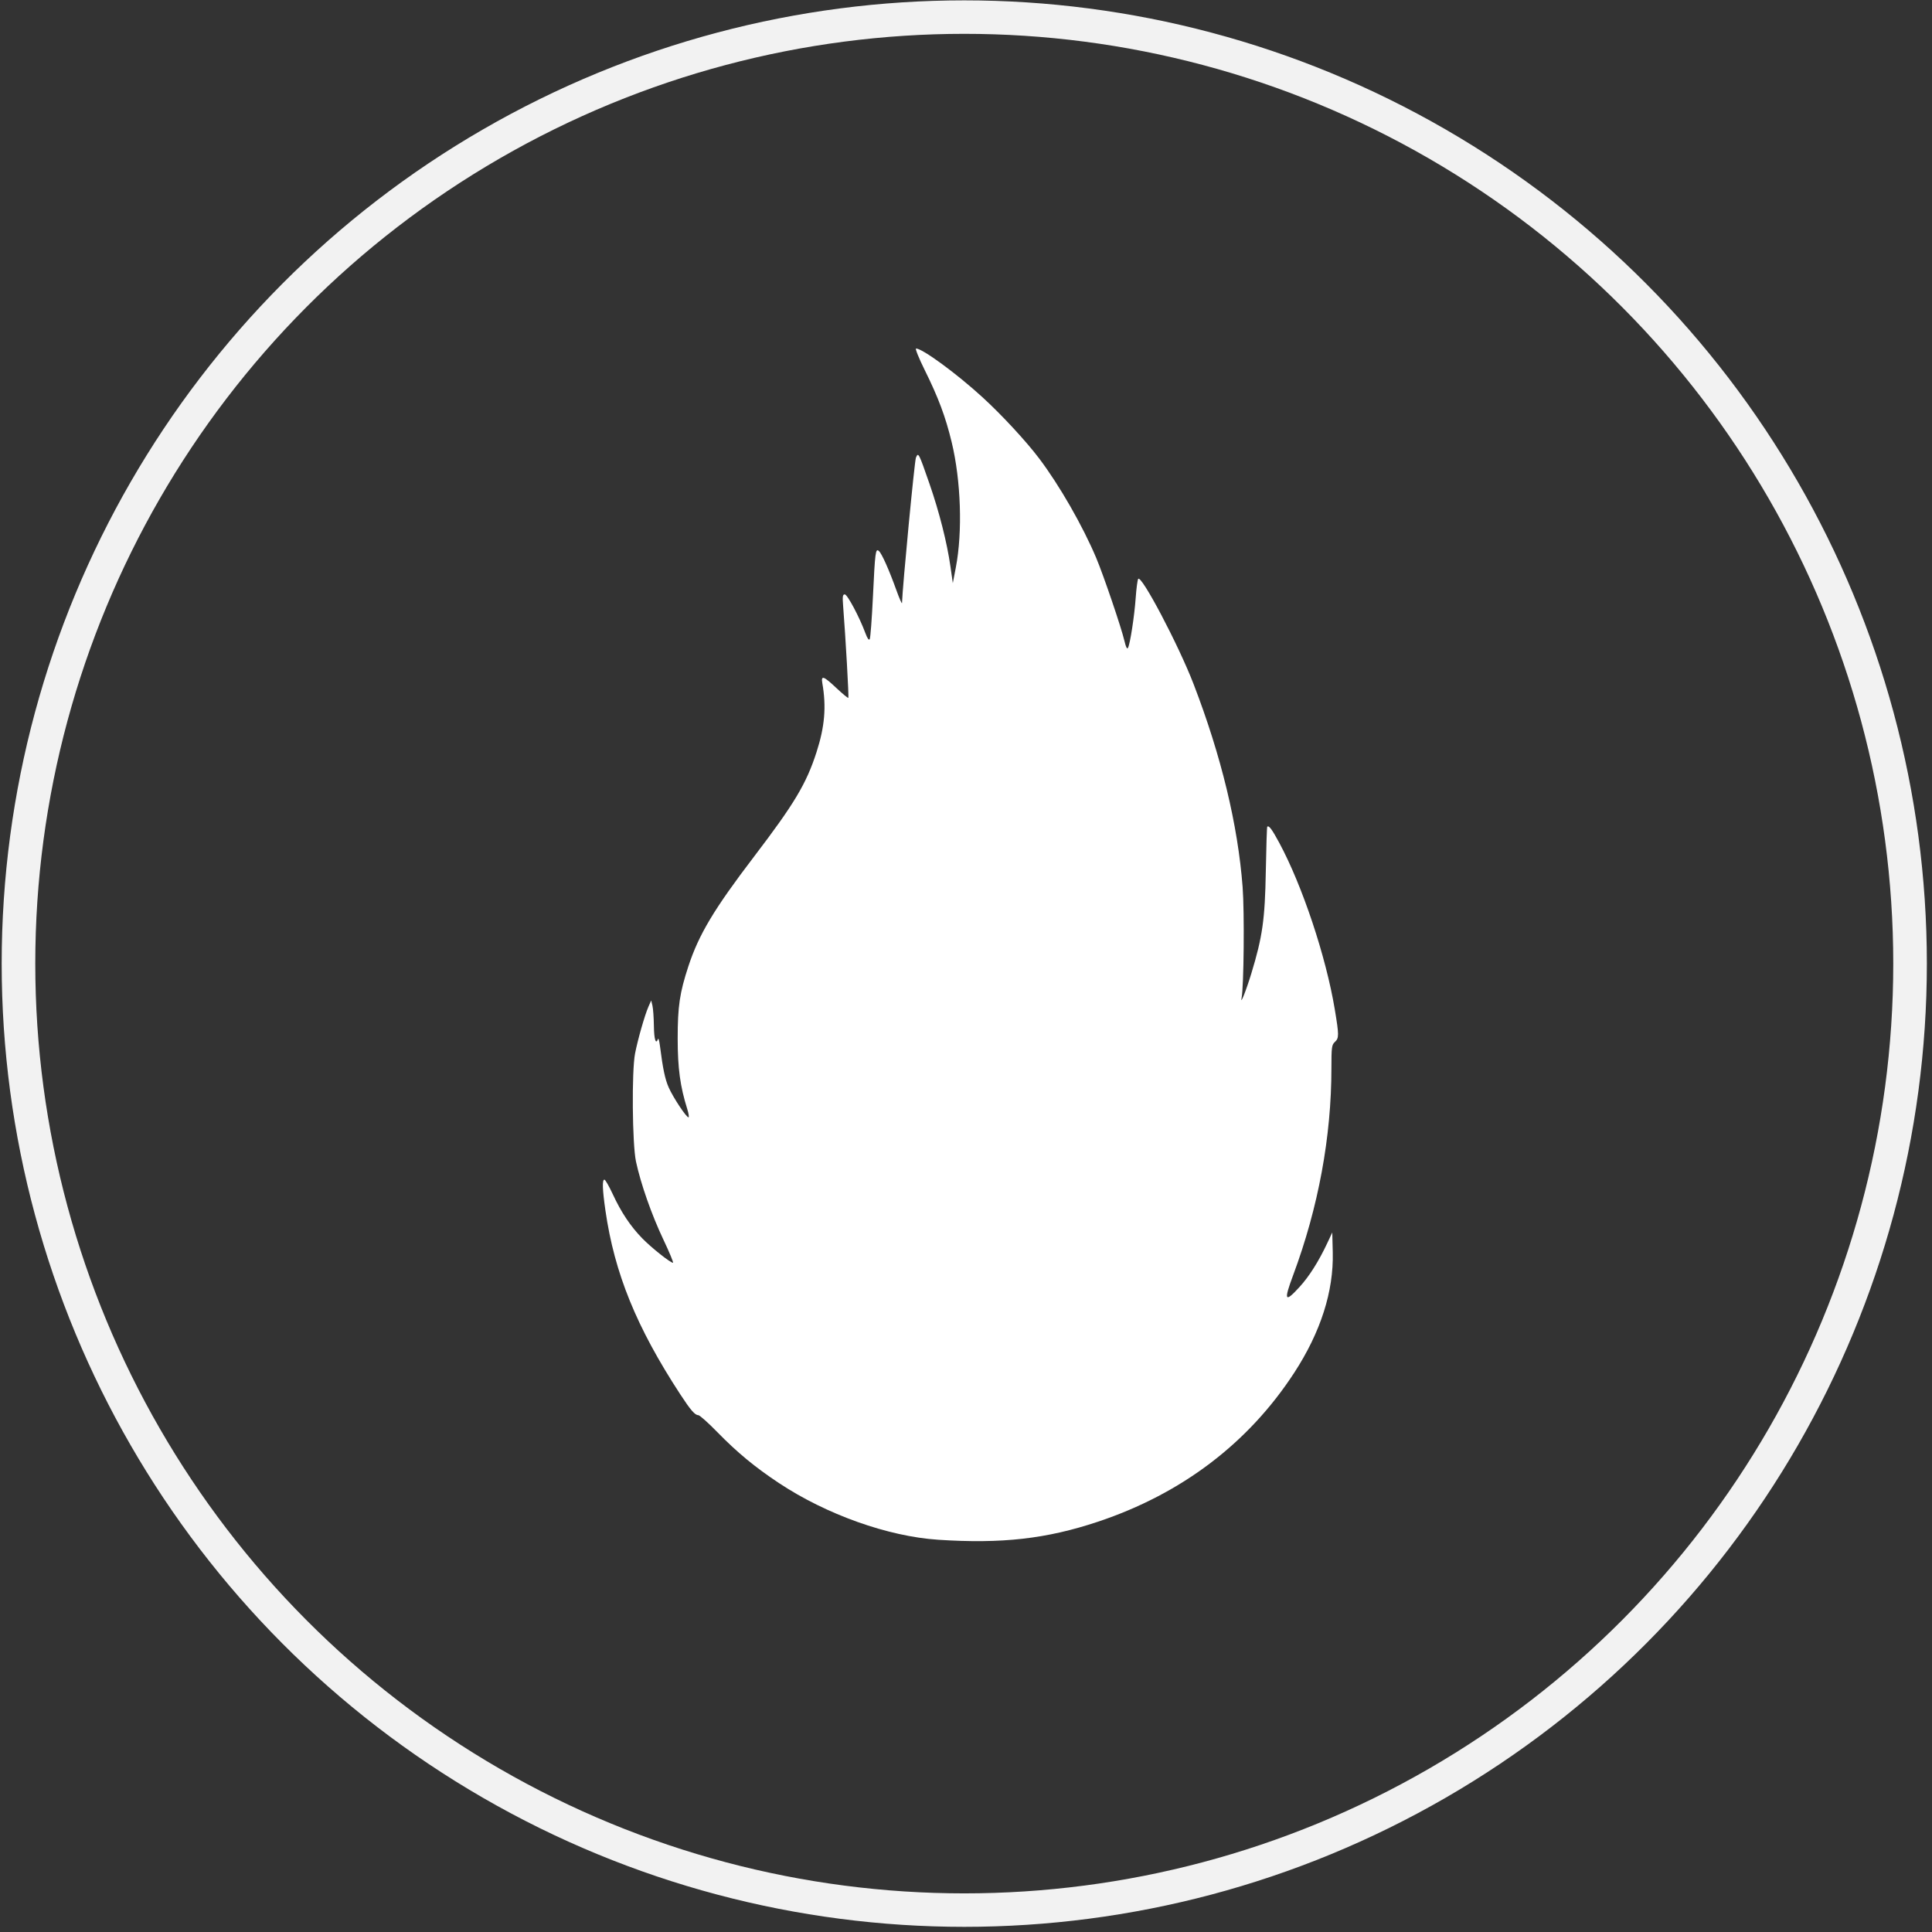 <?xml version="1.0" encoding="UTF-8" standalone="no"?>
<!-- Created with Inkscape (http://www.inkscape.org/) -->

<svg
   xmlns:dc="http://purl.org/dc/elements/1.1/"
   xmlns:cc="http://creativecommons.org/ns#"
   xmlns:rdf="http://www.w3.org/1999/02/22-rdf-syntax-ns#"
   xmlns:svg="http://www.w3.org/2000/svg"
   xmlns="http://www.w3.org/2000/svg"
   xmlns:sodipodi="http://sodipodi.sourceforge.net/DTD/sodipodi-0.dtd"
   xmlns:inkscape="http://www.inkscape.org/namespaces/inkscape"
   width="22in"
   height="22in"
   viewBox="0 0 558.8 558.8"
   version="1.1"
   id="svg8"
   sodipodi:docname="BrannOS.2.svg"
   inkscape:version="0.92.4 (5da689c313, 2019-01-14)">
  <rect x="0" y="0" width="558.8" height="558.8" fill="#333333" stroke="none"/>
  <defs
     id="defs2" />
  <sodipodi:namedview
     id="base"
     pagecolor="#ffffff"
     bordercolor="#666666"
     borderopacity="1.0"
     inkscape:pageopacity="0.0"
     inkscape:pageshadow="2"
     inkscape:zoom="0.24748738"
     inkscape:cx="222.68937"
     inkscape:cy="1245.1331"
     inkscape:document-units="mm"
     inkscape:current-layer="g6018"
     showgrid="false"
     inkscape:window-width="1600"
     inkscape:window-height="821"
     inkscape:window-x="0"
     inkscape:window-y="24"
     inkscape:window-maximized="1"
     inkscape:pagecheckerboard="true"
     units="in"
     height="22in" />
  <g
     inkscape:label="Capa 1"
     inkscape:groupmode="layer"
     id="layer1"
     transform="translate(0,261.8)">
    <g
       id="g5267"
       transform="translate(-43.832,-6.414)">
      <g
         id="g6018"
         transform="matrix(1.008,0,0,1.004,43.975,5.308)">
        <path
           inkscape:connector-curvature="0"
           id="path5663"
           d="m 269.012,183.914 c -14.355,-0.947 -32.032,-7.269 -45.642,-16.324 -6.883,-4.58 -12.012,-8.838 -17.71,-14.705 -2.598,-2.675 -5.048,-4.864 -5.445,-4.864 -0.953,0 -2.207,-1.456 -5.155,-5.986 -12.564,-19.306 -18.878,-34.867 -21.477,-52.94 -0.873,-6.068 -0.967,-8.915 -0.295,-8.915 0.257,0 1.333,1.879 2.392,4.175 2.404,5.214 5.094,9.26 8.47,12.738 2.615,2.695 8.051,7.031 8.813,7.031 0.222,0 -1.012,-2.992 -2.742,-6.65 -3.378,-7.14 -6.51,-16.097 -7.879,-22.532 -1.067,-5.015 -1.243,-26.056 -0.261,-31.105 0.786,-4.042 2.787,-11.073 3.828,-13.45 l 0.803,-1.835 0.358,1.496 c 0.197,0.823 0.384,3.461 0.416,5.861 0.052,3.896 0.556,5.494 1.18,3.741 0.122,-0.343 0.365,0.499 0.541,1.871 0.876,6.856 1.473,9.704 2.535,12.114 1.273,2.887 5.034,8.587 5.666,8.587 0.218,0 0.063,-1.066 -0.344,-2.369 -2.043,-6.541 -2.75,-11.757 -2.753,-20.327 -0.003,-9.27 0.573,-13.179 3.066,-20.799 3.007,-9.193 7.332,-16.449 18.821,-31.578 11.61,-15.288 15.023,-21.014 17.948,-30.11 2.374,-7.382 2.853,-13.106 1.668,-19.898 -0.408,-2.339 0.357,-2.071 4.047,1.418 1.768,1.672 3.308,2.944 3.422,2.828 0.185,-0.188 -0.795,-17.509 -1.496,-26.443 -0.218,-2.777 -0.135,-3.367 0.471,-3.367 0.743,0 4.196,6.51 5.906,11.138 0.588,1.59 1.014,2.183 1.255,1.746 0.2,-0.365 0.611,-5.826 0.913,-12.136 0.623,-13.032 0.755,-14.058 1.707,-13.256 0.816,0.689 2.916,5.404 5.012,11.26 0.884,2.469 1.619,4.137 1.632,3.707 0.151,-4.836 3.593,-40.932 3.991,-41.857 0.695,-1.615 0.784,-1.443 3.873,7.483 2.82,8.148 5.065,17.044 6.04,23.932 l 0.671,4.739 0.86,-4.489 c 1.969,-10.273 1.483,-25.01 -1.192,-36.143 -1.754,-7.301 -3.802,-12.793 -7.776,-20.848 -1.658,-3.361 -2.756,-6.111 -2.44,-6.111 1.834,0 11.703,7.275 19.123,14.096 5.503,5.059 12.437,12.584 16.201,17.58 5.809,7.713 12.478,19.386 16.371,28.656 2.097,4.995 7.212,20.094 8.1,23.914 0.423,1.821 0.752,2.458 1.018,1.975 0.608,-1.105 1.841,-9.133 2.21,-14.389 0.183,-2.606 0.499,-5.055 0.703,-5.44 0.804,-1.525 11.563,18.956 15.915,30.296 7.909,20.608 12.702,40.532 14.063,58.449 0.548,7.224 0.352,28.717 -0.291,31.925 -0.471,2.348 1.289,-2.074 2.779,-6.984 3.214,-10.587 3.921,-15.584 4.165,-29.412 0.123,-6.986 0.309,-12.789 0.413,-12.895 0.464,-0.472 1.36,0.73 3.455,4.638 6.624,12.352 13.406,32.776 15.92,47.951 1.241,7.489 1.243,8.297 0.02,9.422 -0.888,0.817 -0.982,1.536 -0.982,7.533 0,19.781 -3.751,40.16 -10.976,59.629 -2.757,7.429 -2.414,8.068 1.829,3.41 2.79,-3.063 5.506,-7.381 8,-12.721 l 1.392,-2.979 0.141,5.737 c 0.276,11.216 -3.476,22.983 -11.054,34.669 -13.155,20.285 -32.296,34.871 -56.323,42.92 -14.787,4.953 -27.584,6.402 -45.887,5.195 z"
           style="fill:#ffffff;stroke-width:0.495"
           sodipodi:nodetypes="cscscssccscccccccccssccssccscsscccccccsccccsscccscccscscsccscsscccssscc" />
        <ellipse
           style="opacity:1;fill:none;fill-opacity:0.942;stroke:#ffffff;stroke-width:9.641;stroke-linecap:round;stroke-linejoin:bevel;stroke-miterlimit:4;stroke-dasharray:none;stroke-opacity:0.937;paint-order:normal"
           id="path505"
           cx="276.544"
           cy="17.941"
           rx="271.384"
           ry="272.67" />
      </g>
    </g>
    <g
       id="g4496"
       transform="translate(-230.565,-2.268)" />
  </g>
</svg>
